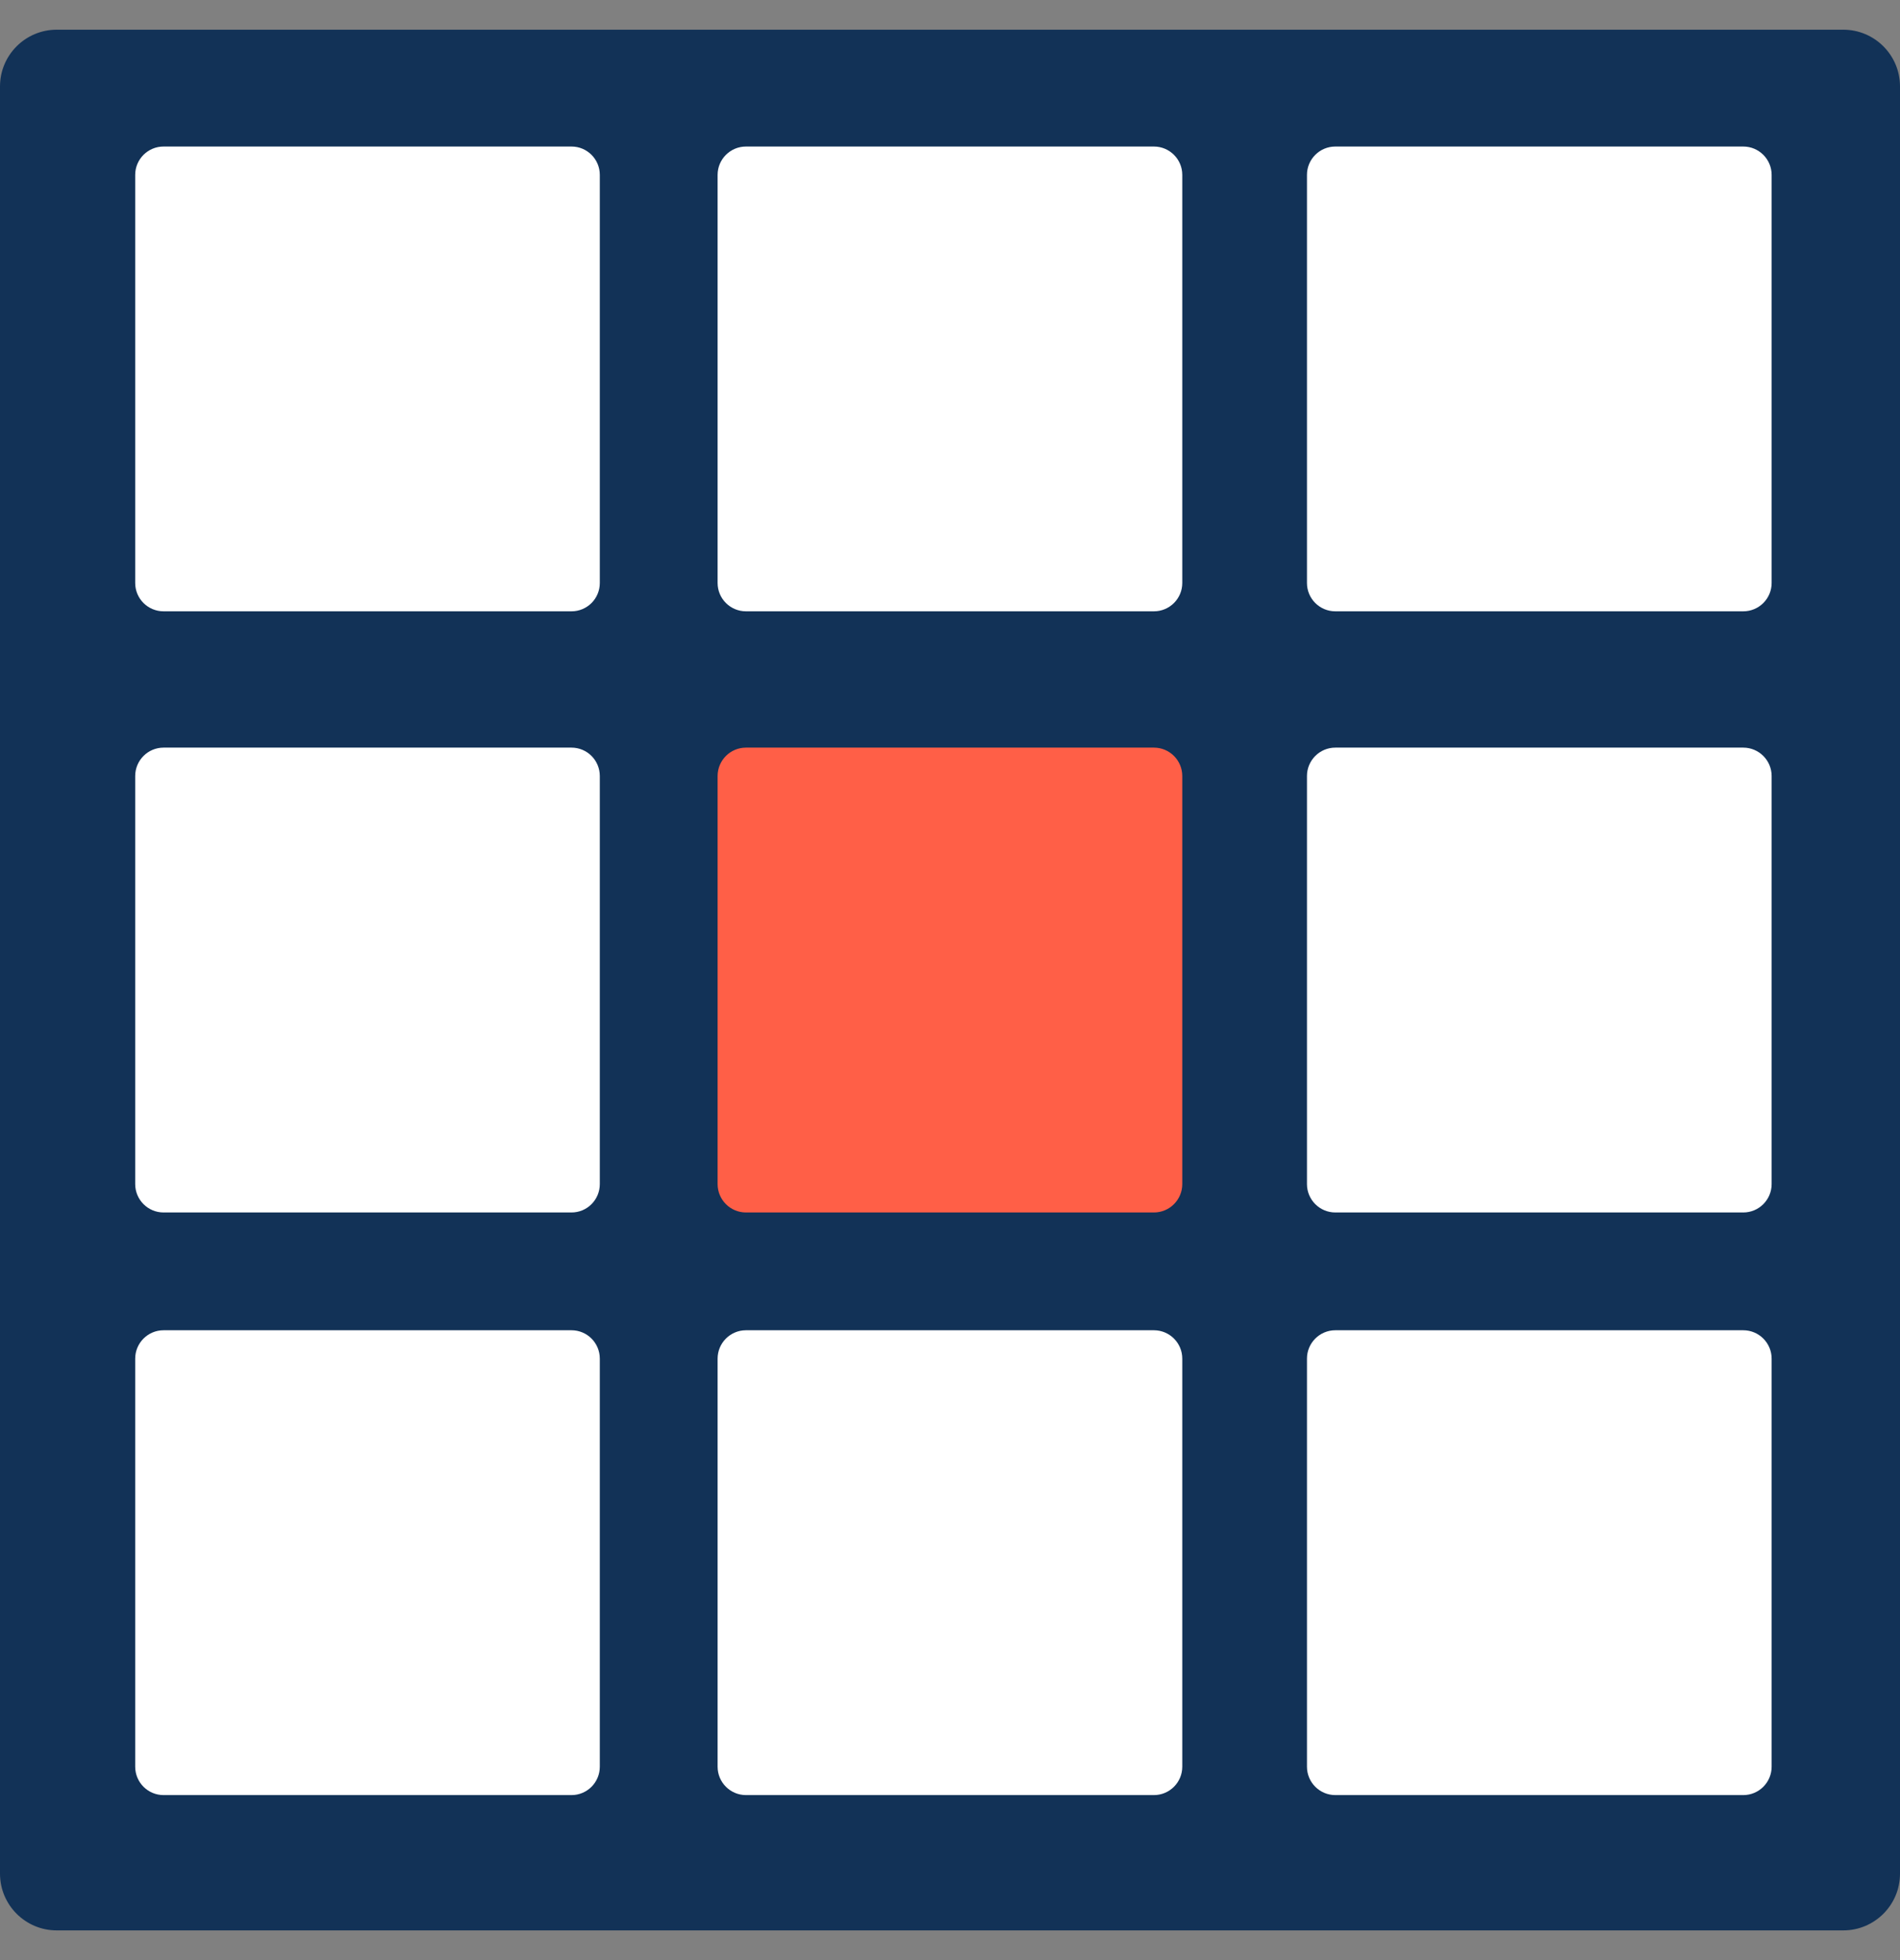 <svg width="32" height="33" viewBox="0 0 32 33" fill="none" xmlns="http://www.w3.org/2000/svg">
<rect x="0" y="0" width="32" height="33" fill="#808080" stroke="none"/>
<path d="M0.955 0.5H31.045C31.572 0.5 32 0.928 32 1.455V31.545C32 32.072 31.572 32.5 31.045 32.5H0.955C0.428 32.5 0 32.072 0 31.545V1.455C0 0.928 0.428 0.5 0.955 0.5Z" fill="#123257"/>
<path d="M12.564 12.587H19.434C19.698 12.587 19.912 12.801 19.912 13.065V19.935C19.912 20.199 19.698 20.413 19.434 20.413H12.564C12.3 20.413 12.086 20.199 12.086 19.935V13.065C12.086 12.801 12.3 12.587 12.564 12.587Z" fill="#FF5F47"/>
<path d="M22.49 12.587H29.36C29.624 12.587 29.838 12.801 29.838 13.065V19.935C29.838 20.199 29.624 20.413 29.36 20.413H22.49C22.226 20.413 22.012 20.199 22.012 19.935V13.065C22.012 12.801 22.226 12.587 22.49 12.587Z" fill="white"/>
<path d="M22.49 22.396H29.36C29.624 22.396 29.838 22.61 29.838 22.874V29.744C29.838 30.008 29.624 30.222 29.36 30.222H22.49C22.226 30.222 22.012 30.008 22.012 29.744V22.874C22.012 22.61 22.226 22.396 22.49 22.396Z" fill="white"/>
<path d="M12.564 22.396H19.434C19.698 22.396 19.912 22.61 19.912 22.874V29.744C19.912 30.008 19.698 30.222 19.434 30.222H12.564C12.3 30.222 12.086 30.008 12.086 29.744V22.874C12.086 22.61 12.3 22.396 12.564 22.396Z" fill="white"/>
<path d="M2.755 22.396H9.625C9.889 22.396 10.102 22.61 10.102 22.874V29.744C10.102 30.008 9.889 30.222 9.625 30.222H2.755C2.491 30.222 2.277 30.008 2.277 29.744V22.874C2.277 22.61 2.491 22.396 2.755 22.396Z" fill="white"/>
<path d="M2.755 12.587H9.625C9.889 12.587 10.102 12.801 10.102 13.065V19.935C10.102 20.199 9.889 20.413 9.625 20.413H2.755C2.491 20.413 2.277 20.199 2.277 19.935V13.065C2.277 12.801 2.491 12.587 2.755 12.587Z" fill="white"/>
<path d="M2.755 2.467H9.625C9.889 2.467 10.102 2.681 10.102 2.944V9.815C10.102 10.079 9.889 10.292 9.625 10.292H2.755C2.491 10.292 2.277 10.079 2.277 9.815V2.944C2.277 2.681 2.491 2.467 2.755 2.467Z" fill="white"/>
<path d="M12.564 2.467H19.434C19.698 2.467 19.912 2.681 19.912 2.944V9.815C19.912 10.079 19.698 10.292 19.434 10.292H12.564C12.3 10.292 12.086 10.079 12.086 9.815V2.944C12.086 2.681 12.3 2.467 12.564 2.467Z" fill="white"/>
<path d="M22.49 2.467H29.36C29.624 2.467 29.838 2.681 29.838 2.944V9.815C29.838 10.079 29.624 10.292 29.36 10.292H22.49C22.226 10.292 22.012 10.079 22.012 9.815V2.944C22.012 2.681 22.226 2.467 22.49 2.467Z" fill="white"/>
</svg>
